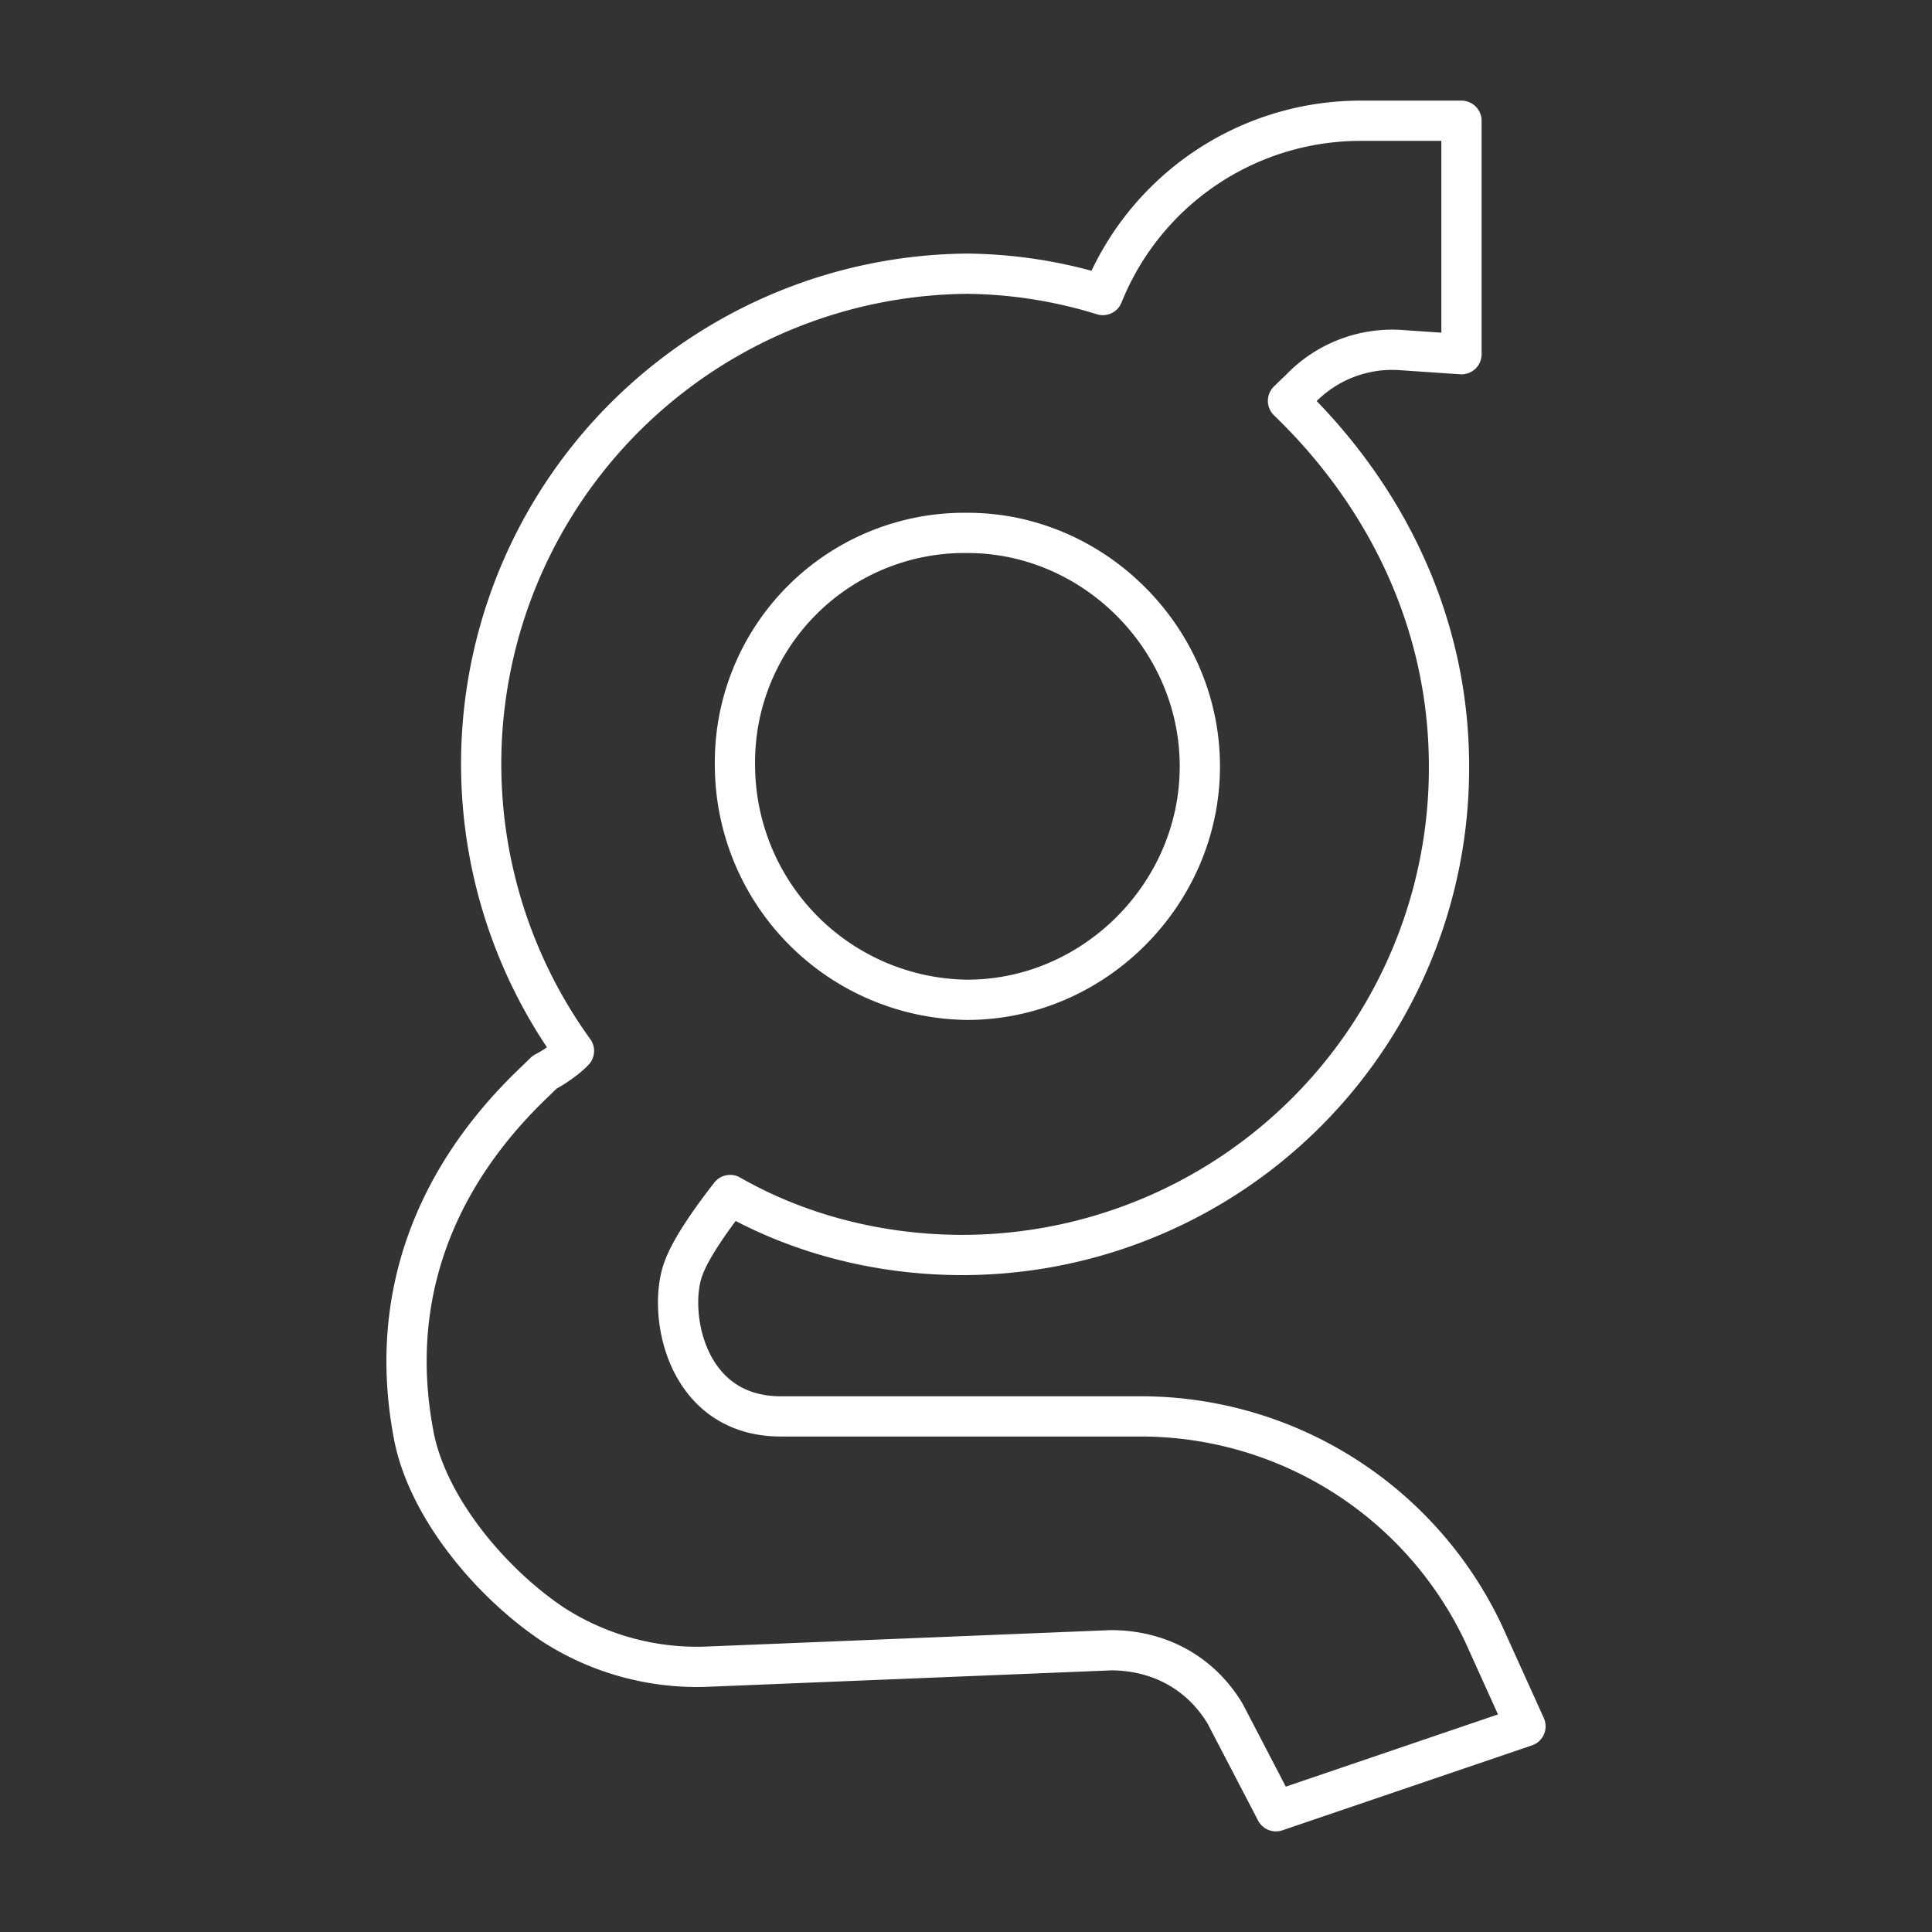 <svg xmlns="http://www.w3.org/2000/svg" width="48" height="48" fill="none" viewBox="0 0 48 48"><rect x="0" y="0" width="48" height="48" fill="#333333" stroke="none"/><path stroke="#fff" stroke-linecap="round" stroke-linejoin="round" d="M28.34 35.19H19.4c-2.41 0-2.83-2.64-2.41-3.7.2-.53.73-1.26 1.15-1.8 1.68.96 3.68 1.49 5.78 1.49A12.1 12.1 0 0 0 36 19.04c0-3.59-1.58-6.75-4-9.08l.32-.31a3.16 3.16 0 0 1 2.52-.95l1.47.1V3H33.8a6.9 6.9 0 0 0-6.4 4.33 11.76 11.76 0 0 0-3.37-.53 12.18 12.18 0 0 0-9.77 19.31c-.2.21-.52.42-.73.53l-.32.31c-2.41 2.33-3.57 5.28-2.94 8.66.32 1.8 1.9 3.7 3.47 4.75a6.6 6.6 0 0 0 3.78 1.05L27.6 41c1.16 0 2.21.53 2.84 1.58L31.7 45l6.2-2.11-1.05-2.32a9.42 9.42 0 0 0-8.51-5.38zm-4.3-21.95c3.14 0 5.77 2.63 5.77 5.8s-2.63 5.8-5.78 5.8a5.84 5.84 0 0 1-5.77-5.8 5.7 5.7 0 0 1 5.77-5.8z"/></svg>